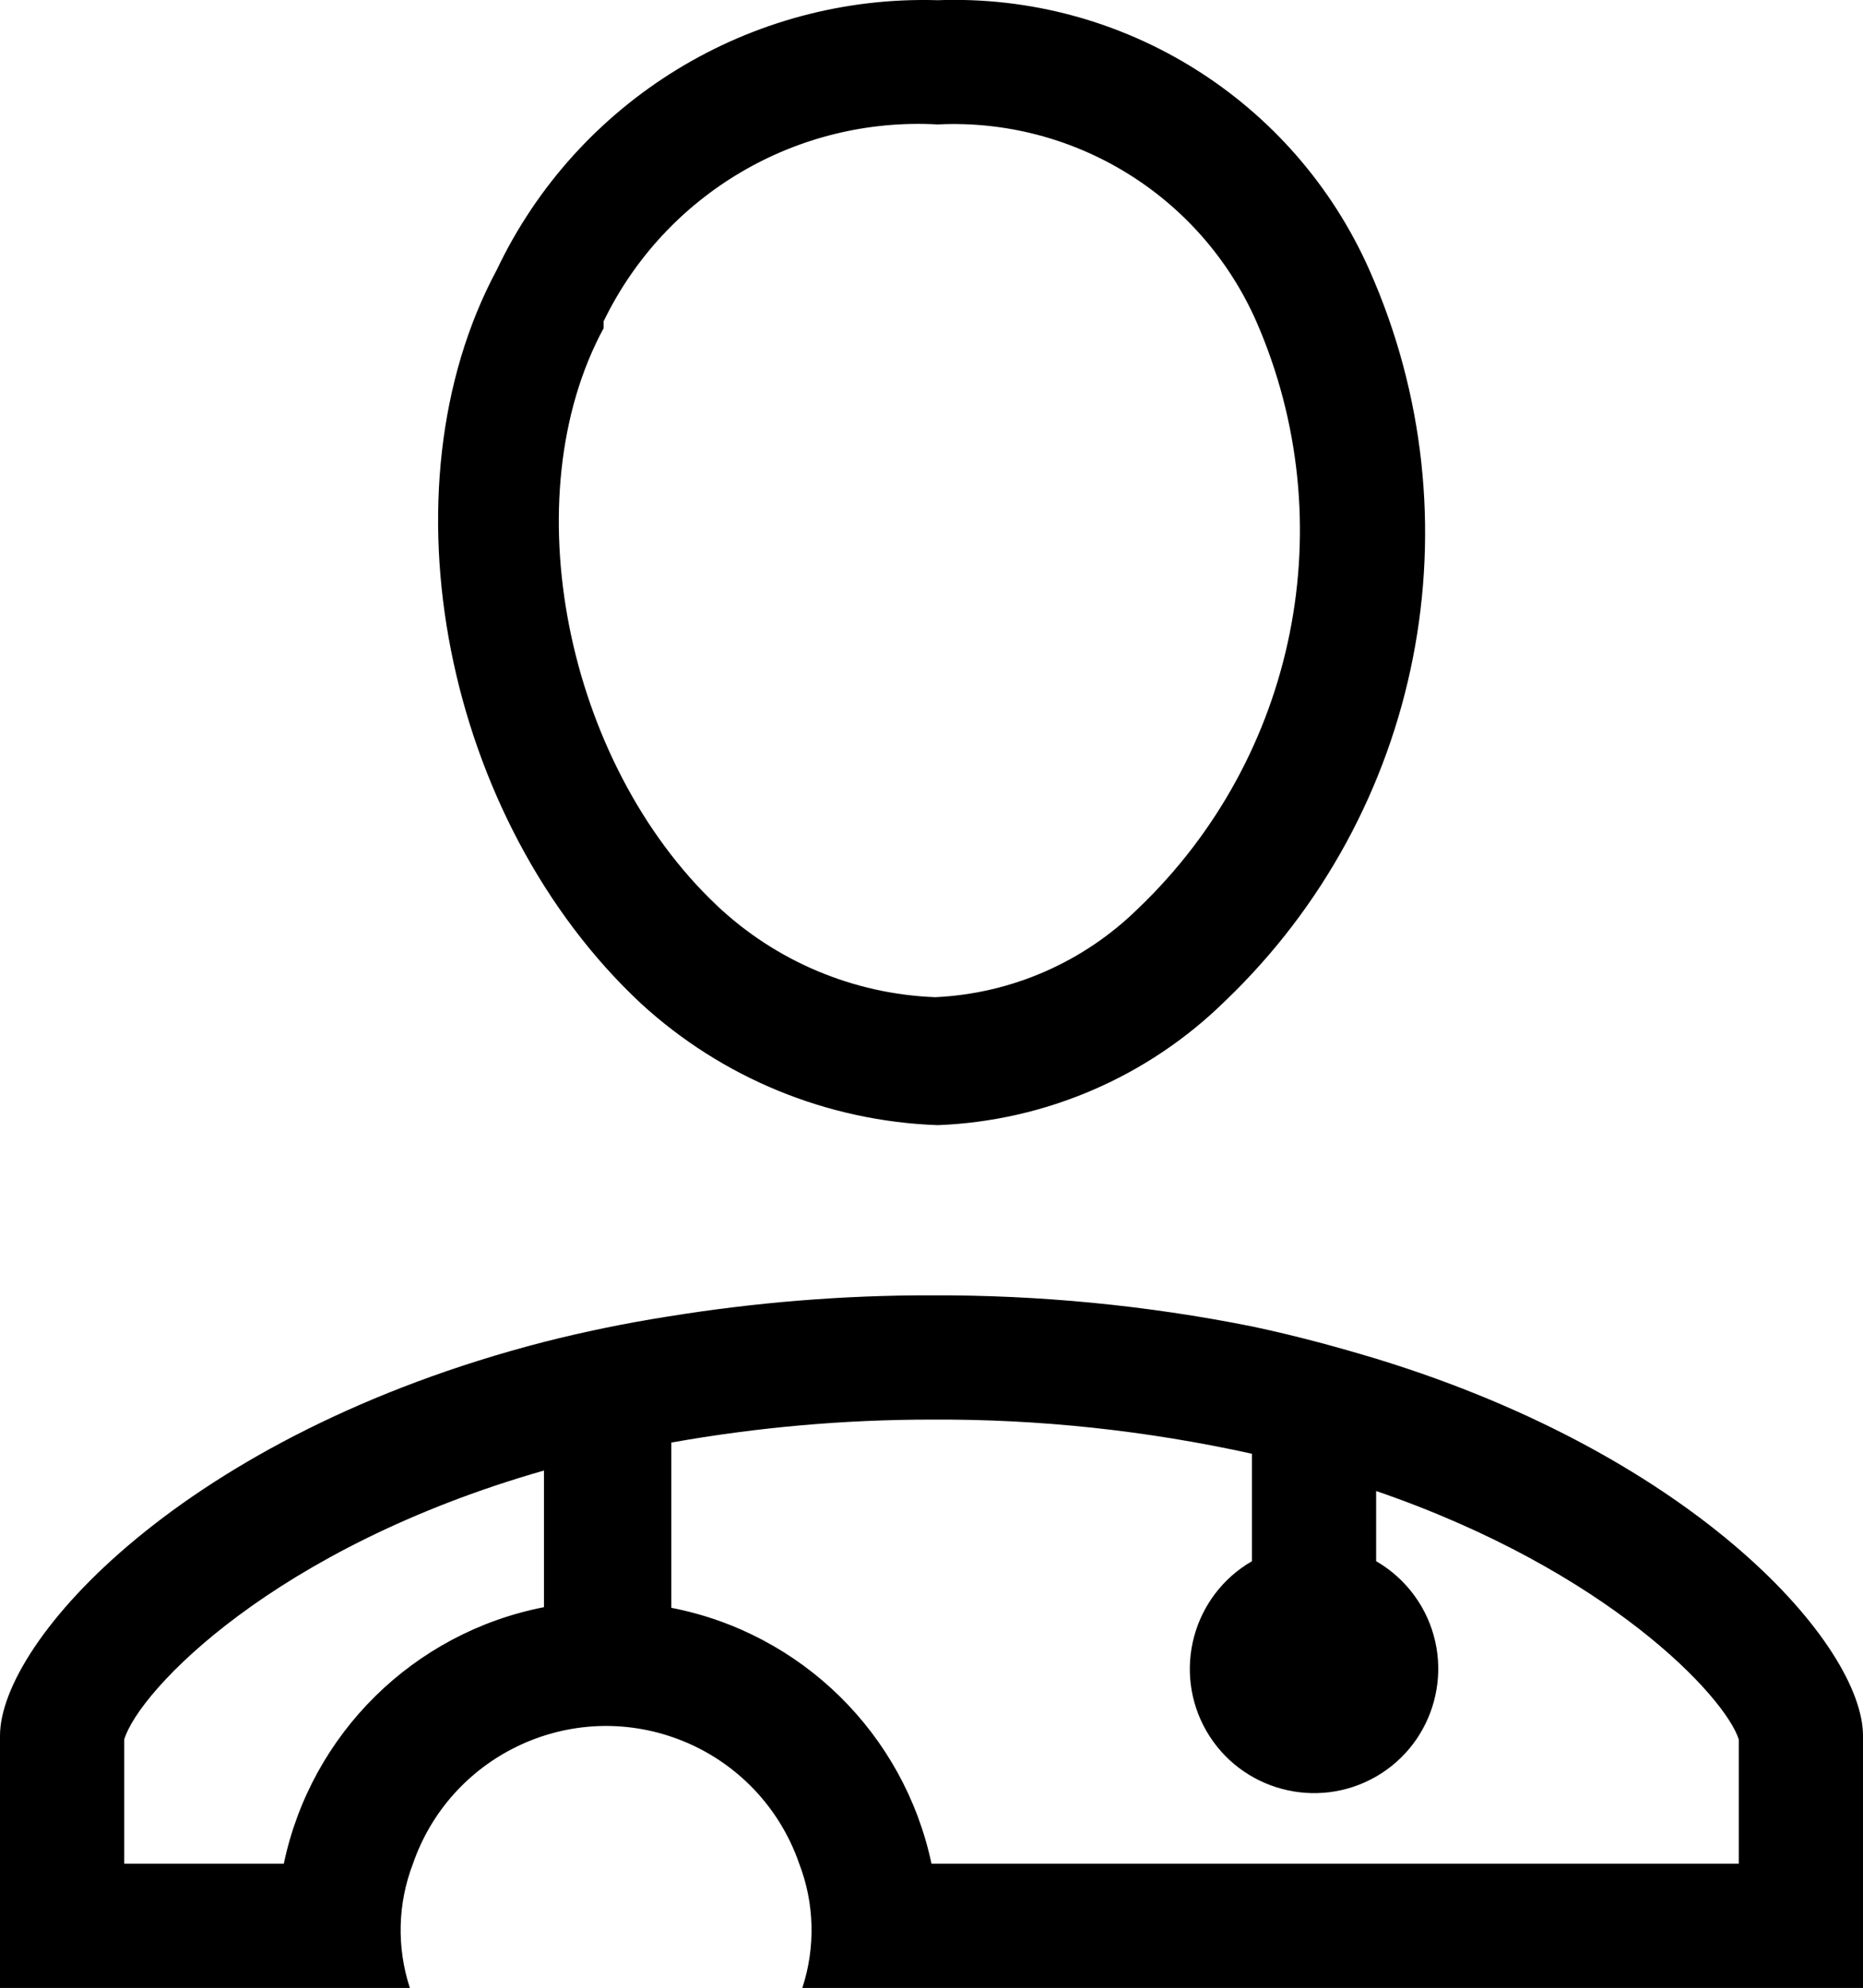 <svg xmlns="http://www.w3.org/2000/svg" width="900" height="960.1" viewBox="510 59.9 900 960.1"><path d="M1174.8 716.1c-18.9-5.7-38.7-11.1-60-15.6-51-10.2-102.8-15.2-154.8-15-42.6-.1-85.1 3.4-127.2 10.2-21 3.3-41.1 7.5-60 12.3C598.5 753 510 852.6 510 898.2V1020h198c-6.4-19.6-5.9-40.8 1.5-60 17.8-51.5 74-78.9 125.5-61.1 28.7 9.9 51.2 32.4 61.1 61.1 7.4 19.2 7.9 40.4 1.5 60H1410V898.2c0-43.2-79.2-134.4-235.2-182.1zm-402 120c-63 12.3-112.5 61.1-125.7 123.9H570v-60c7.2-23.7 72.6-92.7 202.8-129.9v66zM1350 960H960c-13.3-62.7-62.8-111.4-125.7-123.6v-79.8c41.5-7.4 83.6-11.1 125.7-11.1 52.1-.3 104 5.3 154.8 16.5v51.9c-28.7 16.6-38.5 53.3-22 82 16.6 28.7 53.3 38.5 82 22 28.7-16.6 38.5-53.3 22-82-5.3-9.1-12.8-16.7-22-22V780c111.9 38.4 168.6 99.3 175.2 120v60zM819.6 544.5c39.3 36.1 90.1 56.9 143.4 58.8 52.1-2 101.7-23.4 138.9-60 95.3-91.2 123.2-232.5 69.6-353.1C1135.1 108.3 1052.6 56.7 963 60c-90.5-2.7-174.1 48.4-213 130.2-57 106.2-25.2 265.8 69.6 354.3zm-18-326.1v-3.3c29.7-61.4 93.3-98.9 161.4-95.1 66-3.2 127.2 34.6 153.9 95.1 42.4 97.1 19.6 210.3-57 283.5-26.3 25.9-61.2 41.2-98.1 42.9-39.4-1.5-77-17.3-105.6-44.4-72.9-69-98.7-197.1-54.6-278.7z"/></svg>
